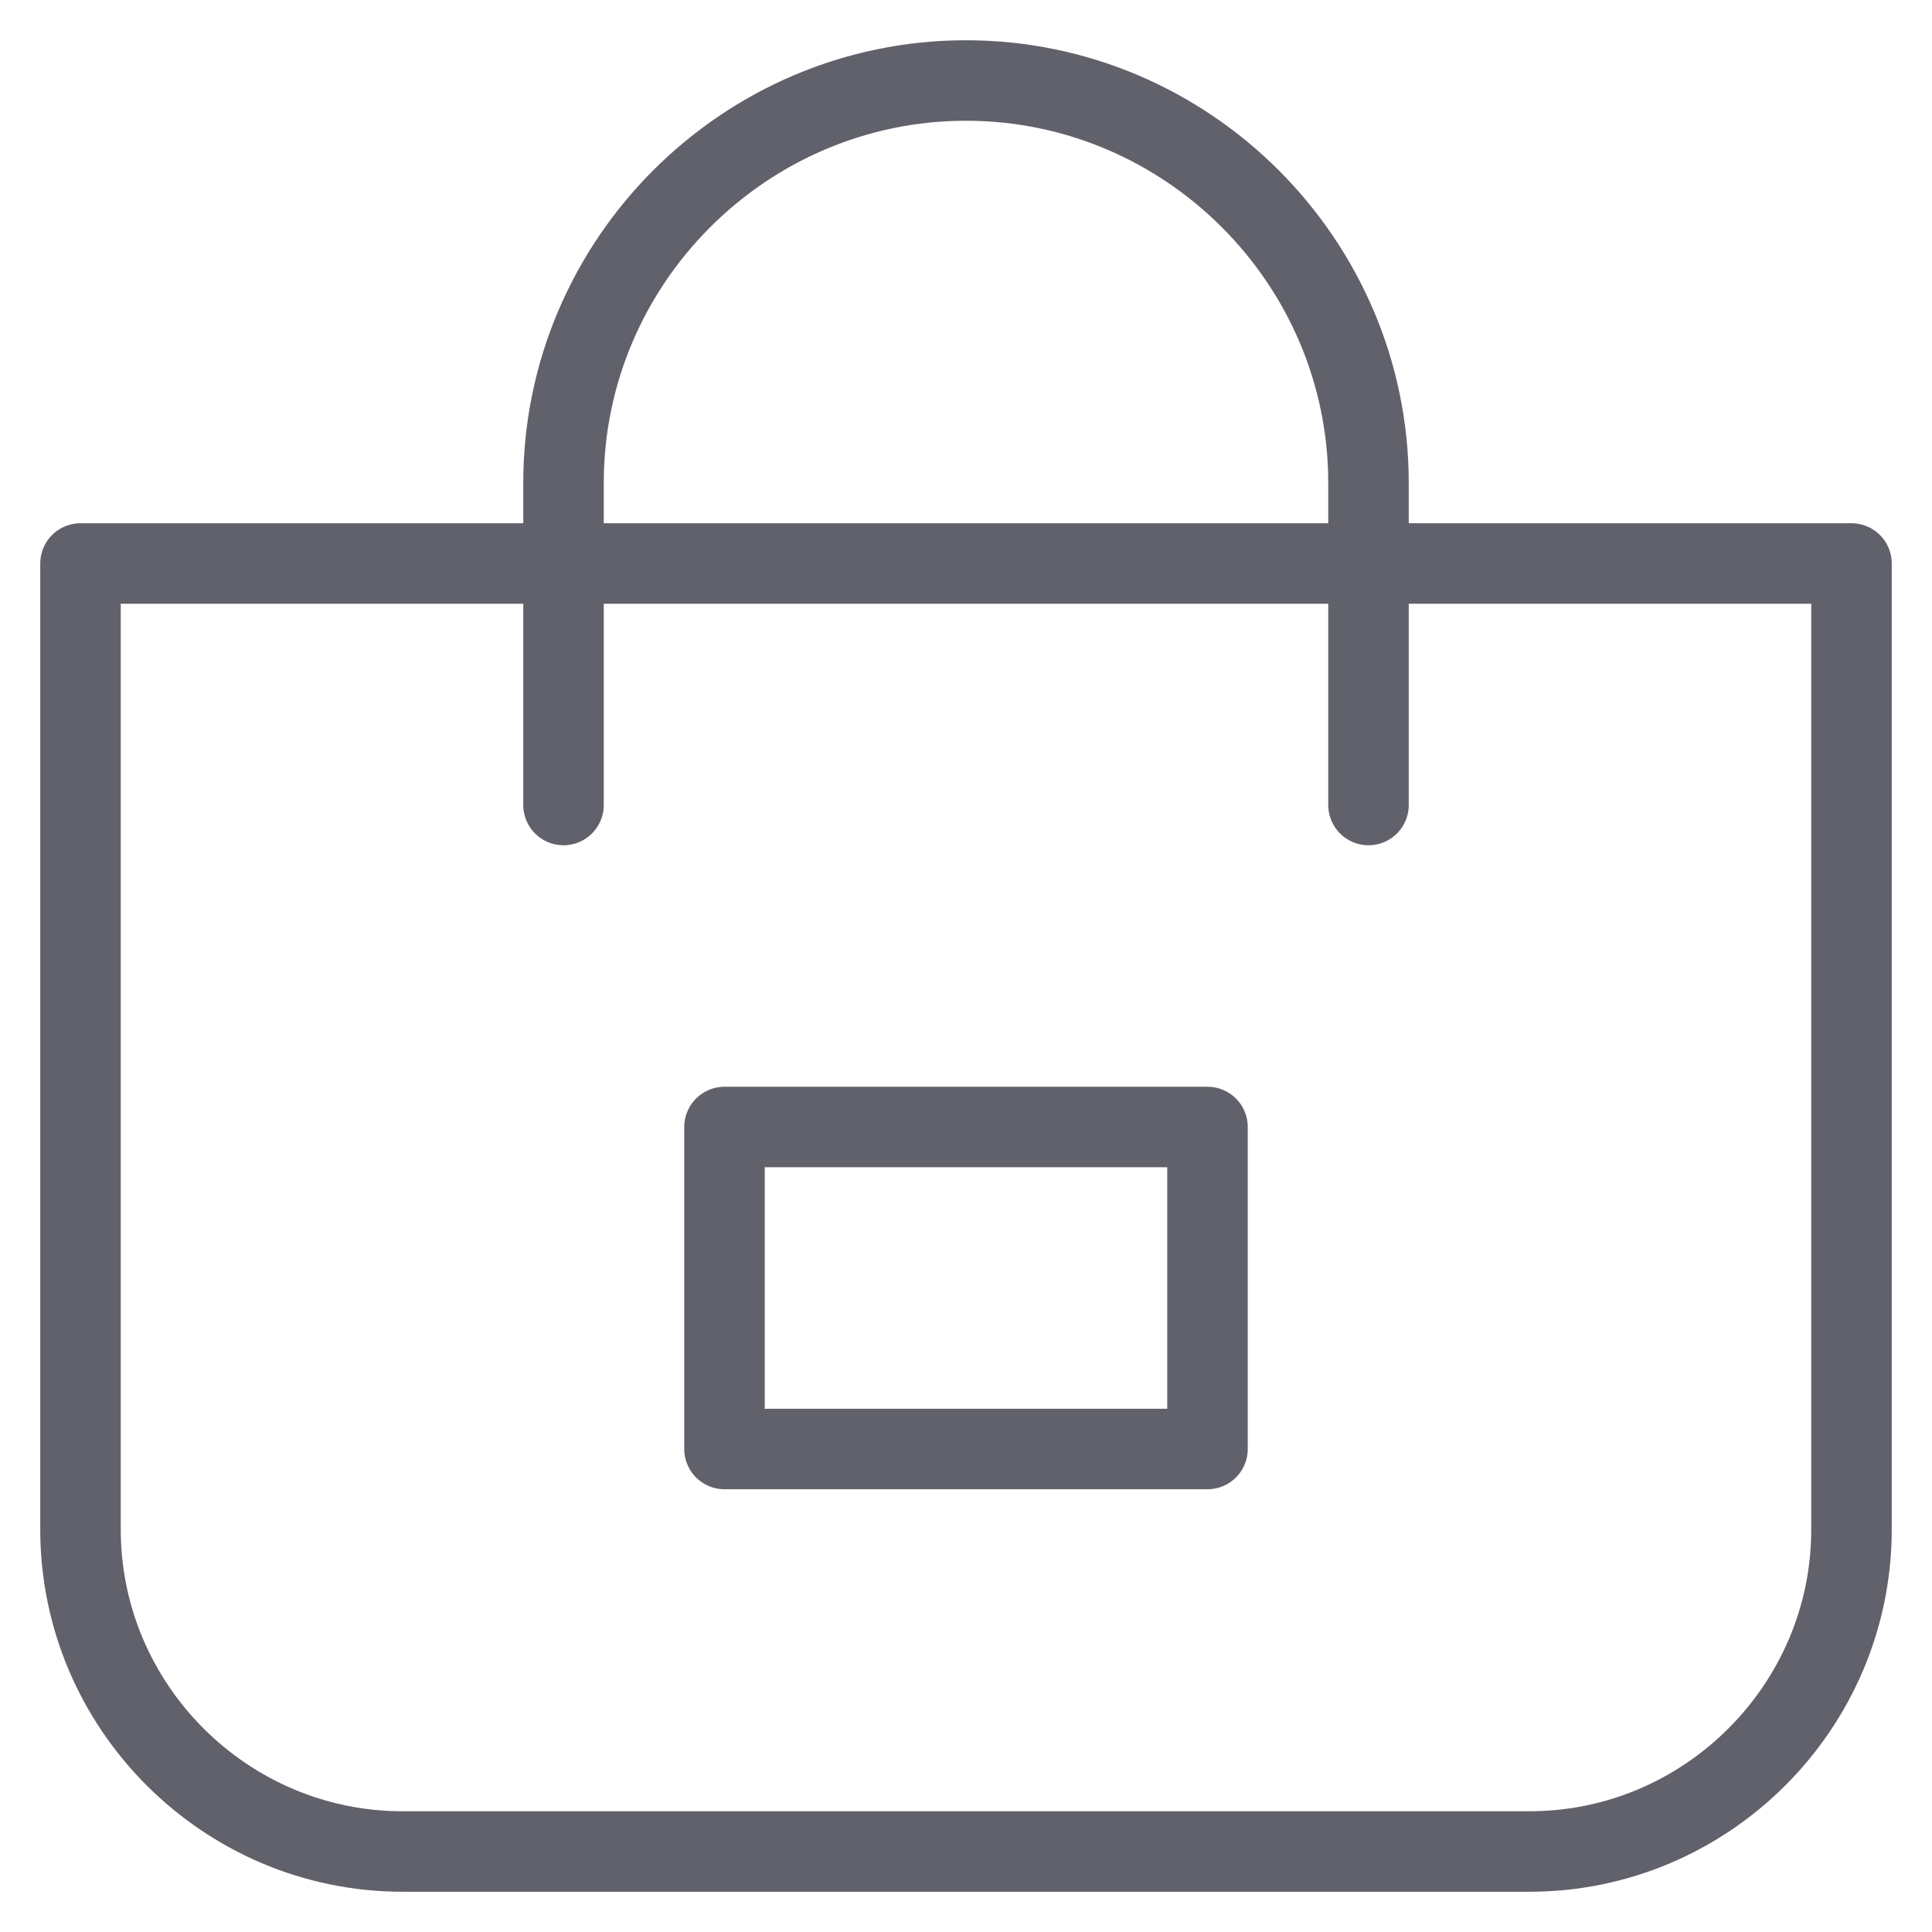 <svg xmlns="http://www.w3.org/2000/svg" height="48" width="48" viewBox="0 0 48 48"><title>bag 21 4</title><g stroke-linecap="round" fill="#61616b" stroke-linejoin="round" class="nc-icon-wrapper"><path fill="none" stroke="#61616b" stroke-width="2" d="M38,46H10c-4.4,0-8-3.6-8-8 V14h44v24C46,42.4,42.4,46,38,46z"></path> <path fill="none" stroke="#61616b" stroke-width="2" d="M34,20v-8 c0-5.5-4.5-10-10-10h0c-5.5,0-10,4.5-10,10v8"></path> <rect data-color="color-2" x="18" y="28" fill="none" stroke="#61616b" stroke-width="2" width="12" height="8"></rect></g></svg>